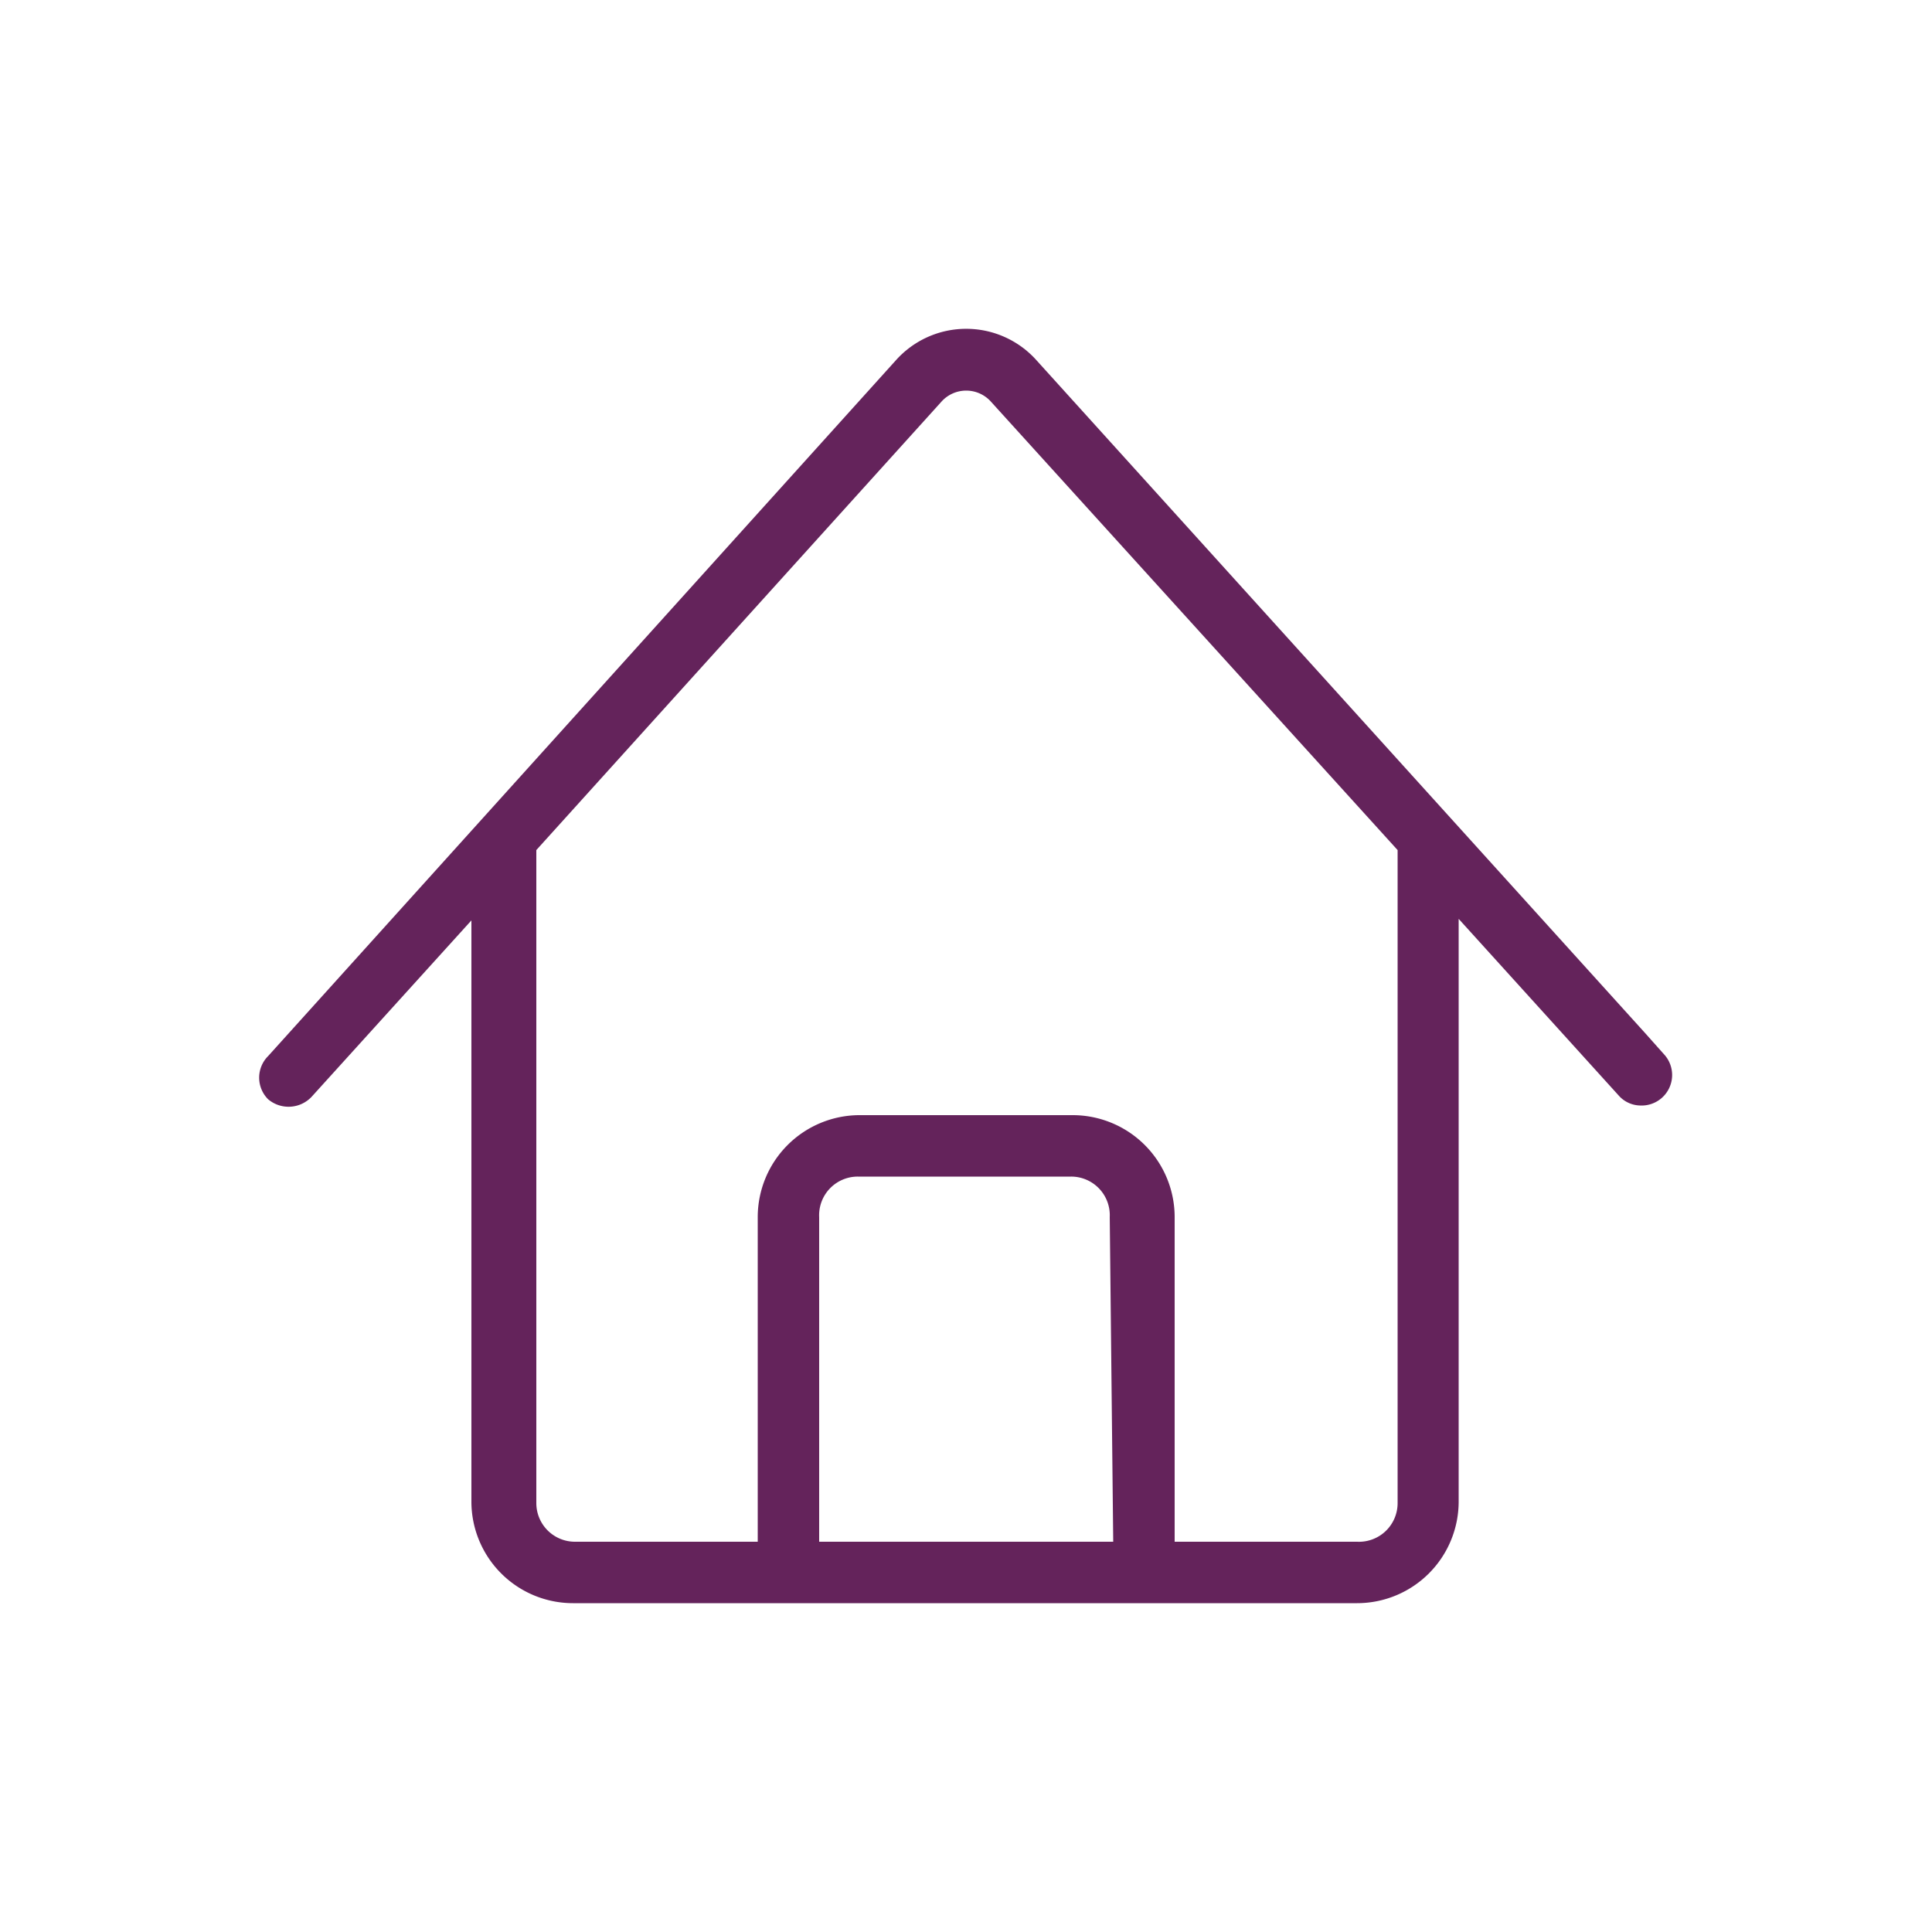 <svg id="Ebene_1" data-name="Ebene 1" xmlns="http://www.w3.org/2000/svg" viewBox="0 0 50 50"><defs><style>.cls-1{fill:#64235b;}</style></defs><path class="cls-1" d="M43.06,27.28l-.49-.55h0L26.83,9.33a2.44,2.44,0,0,0-3.65,0l-16.24,18a.79.79,0,0,0,0,1.12.82.82,0,0,0,1.12-.06l4.14-4.57V38.86a2.63,2.63,0,0,0,2.63,2.63H35.12a2.63,2.63,0,0,0,2.63-2.63V23.78l4.14,4.57a.76.76,0,0,0,.55.26.79.79,0,0,0,.62-1.33ZM28.81,39.9H21.2V31.5a1,1,0,0,1,1-1.05h5.52a1,1,0,0,1,1,1.05Zm7.36-1a1,1,0,0,1-1.05,1H30.4V31.5a2.64,2.64,0,0,0-2.64-2.64H22.24a2.64,2.64,0,0,0-2.63,2.64v8.4H14.88a1,1,0,0,1-1-1V22l0,0L24.36,10.4a.86.86,0,0,1,1.29,0L36.17,22Z"/></svg>